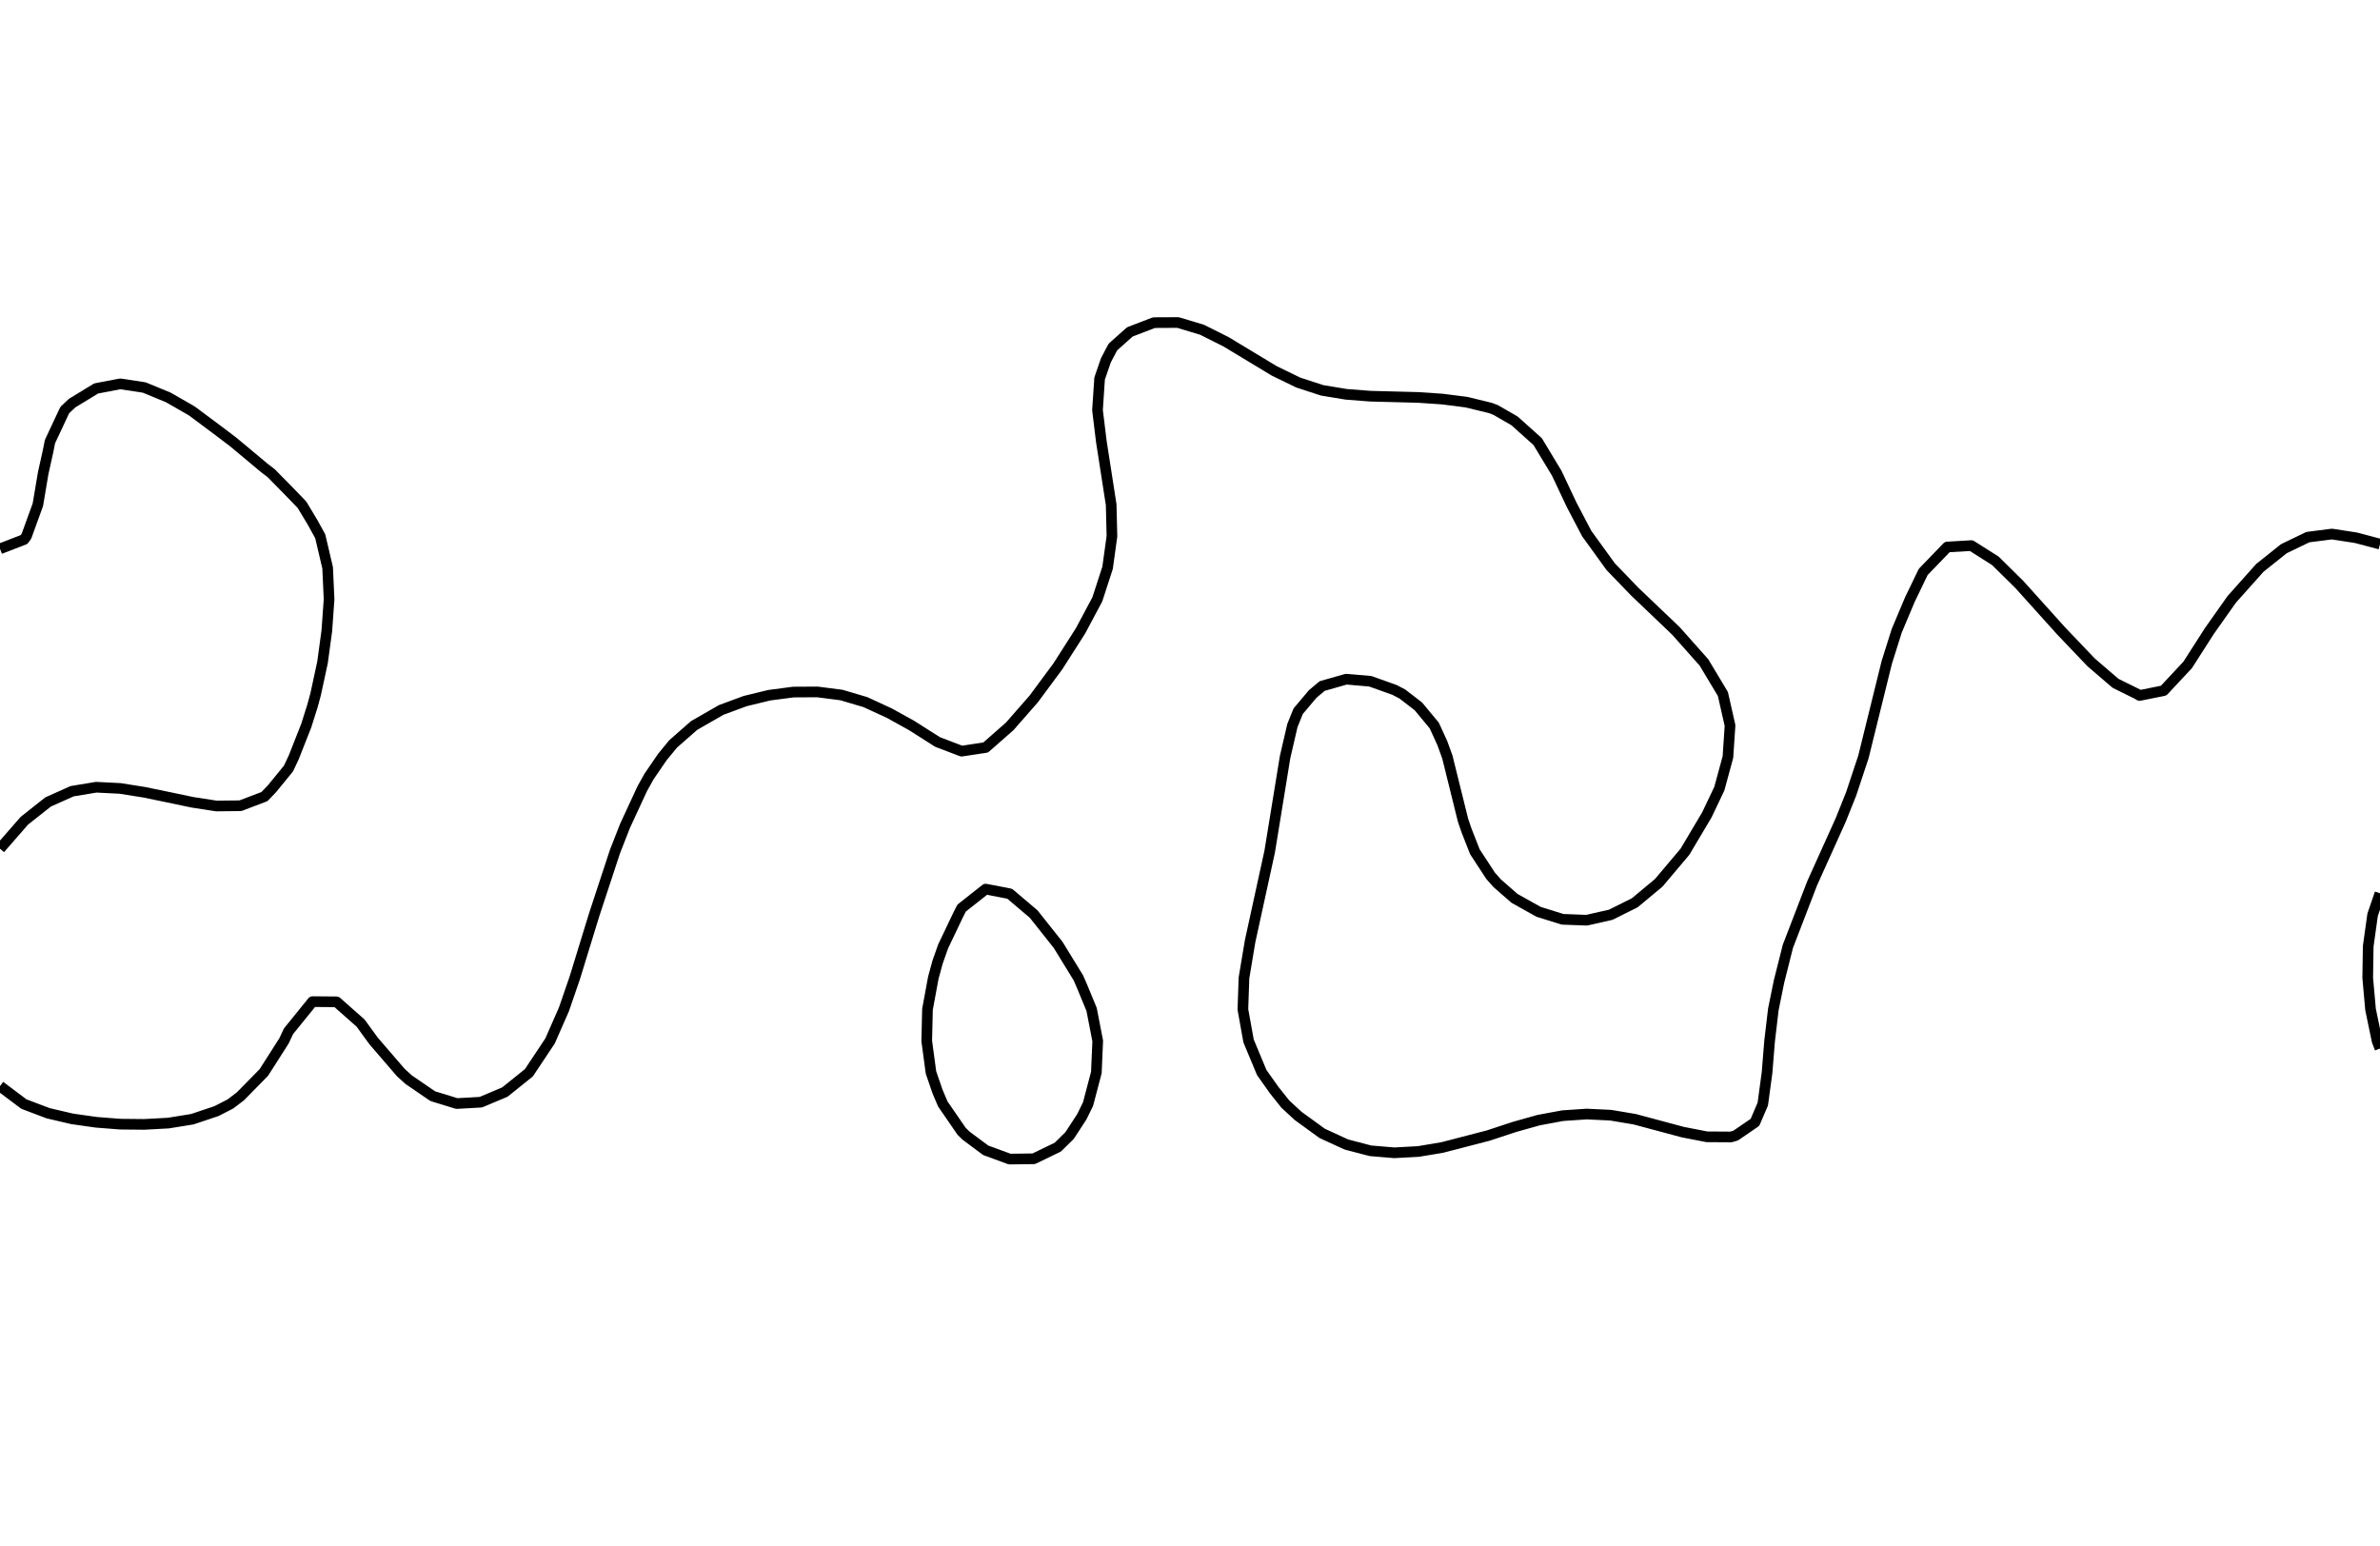 <?xml version="1.0" encoding="utf-8" standalone="no"?>
<!DOCTYPE svg PUBLIC "-//W3C//DTD SVG 1.1//EN"
  "http://www.w3.org/Graphics/SVG/1.1/DTD/svg11.dtd">
<svg xmlns:xlink="http://www.w3.org/1999/xlink" width="334.8pt" height="217.44pt" viewBox="0 0 334.8 217.44" xmlns="http://www.w3.org/2000/svg" version="1.1">
 <defs>
  <style type="text/css">*{stroke-linejoin: round; stroke-linecap: butt}</style>
 </defs>
 <g id="figure_1">
  <g id="patch_1">
   <path d="M 0 217.44 
L 334.8 217.44 
L 334.8 0 
L 0 0 
L 0 217.44 
z
" style="fill: none"/>
  </g>
  <g id="axes_1">
   <g id="PathCollection_1"/>
   <g id="PathCollection_2">
    <path d="M 334.8 147.502 
L 334.39 146.439 
L 333.47 142.002 
L 333.073 137.564 
L 333.141 133.127 
L 333.761 128.689 
L 334.8 125.663 
" clip-path="url(#p4ea7634614)" style="fill: none; stroke: #000000; stroke-width: 1.5"/>
    <path d="M 0 119.387 
L 3.382 115.508 
L 3.532 115.376 
L 6.764 112.817 
L 10.145 111.304 
L 12.369 110.939 
L 13.527 110.744 
L 16.909 110.914 
L 17.055 110.939 
L 20.291 111.453 
L 23.673 112.151 
L 27.055 112.861 
L 30.436 113.384 
L 33.818 113.348 
L 37.2 112.063 
L 38.275 110.939 
L 40.582 108.113 
L 41.338 106.501 
L 43.085 102.064 
L 43.964 99.279 
L 44.41 97.626 
L 45.369 93.189 
L 45.974 88.751 
L 46.292 84.313 
L 46.089 79.876 
L 45.048 75.438 
L 43.964 73.476 
L 42.478 71.001 
L 40.582 69.042 
L 38.144 66.563 
L 37.2 65.841 
L 33.818 63.016 
L 32.746 62.126 
L 30.436 60.382 
L 27.055 57.86 
L 26.78 57.688 
L 23.673 55.908 
L 20.291 54.512 
L 16.909 53.999 
L 13.527 54.647 
L 10.145 56.709 
L 9.108 57.688 
L 7.028 62.126 
L 6.764 63.461 
L 6.075 66.563 
L 5.327 71.001 
L 3.719 75.438 
L 3.382 75.899 
L 0 77.205 
" clip-path="url(#p4ea7634614)" style="fill: none; stroke: #000000; stroke-width: 1.5"/>
    <path d="M 334.8 76.543 
L 331.418 75.65 
L 328.036 75.128 
L 324.655 75.559 
L 321.273 77.192 
L 317.891 79.892 
L 313.947 84.313 
L 310.811 88.751 
L 307.745 93.535 
L 304.364 97.156 
L 300.982 97.838 
L 300.629 97.626 
L 297.6 96.129 
L 294.175 93.189 
L 289.941 88.751 
L 284.073 82.232 
L 280.691 78.894 
L 277.309 76.753 
L 273.927 76.95 
L 270.545 80.454 
L 268.681 84.313 
L 266.812 88.751 
L 265.415 93.189 
L 262.126 106.501 
L 260.4 111.695 
L 258.926 115.376 
L 254.923 124.251 
L 251.505 133.127 
L 250.255 138.089 
L 249.46 142.002 
L 248.936 146.439 
L 248.576 150.877 
L 247.977 155.314 
L 246.873 157.891 
L 244.156 159.752 
L 243.491 159.943 
L 240.109 159.922 
L 236.727 159.264 
L 229.964 157.451 
L 226.582 156.882 
L 223.2 156.72 
L 219.818 156.949 
L 216.436 157.579 
L 213.055 158.528 
L 209.339 159.752 
L 202.909 161.419 
L 199.527 161.987 
L 196.145 162.172 
L 192.764 161.887 
L 189.382 160.998 
L 186 159.444 
L 182.618 156.987 
L 180.805 155.314 
L 179.236 153.345 
L 177.489 150.877 
L 175.639 146.439 
L 174.84 142.002 
L 174.993 137.564 
L 175.855 132.412 
L 178.607 119.814 
L 180.777 106.501 
L 181.806 102.064 
L 182.618 100.051 
L 184.662 97.626 
L 186 96.504 
L 189.382 95.543 
L 192.764 95.839 
L 196.145 97.045 
L 197.267 97.626 
L 199.527 99.368 
L 201.764 102.064 
L 202.909 104.578 
L 203.605 106.501 
L 205.804 115.376 
L 206.291 116.805 
L 207.472 119.814 
L 209.673 123.184 
L 210.615 124.251 
L 213.055 126.383 
L 216.436 128.273 
L 219.818 129.325 
L 223.2 129.452 
L 226.582 128.685 
L 229.964 127 
L 233.345 124.185 
L 237.03 119.814 
L 240.109 114.632 
L 241.864 110.939 
L 243.071 106.501 
L 243.368 102.064 
L 242.363 97.626 
L 239.699 93.189 
L 235.753 88.751 
L 229.964 83.228 
L 226.582 79.72 
L 223.2 75.048 
L 221.08 71.001 
L 218.986 66.563 
L 216.309 62.126 
L 213.055 59.209 
L 210.419 57.688 
L 209.673 57.396 
L 206.291 56.573 
L 202.909 56.141 
L 199.527 55.91 
L 192.764 55.735 
L 189.382 55.471 
L 186 54.915 
L 182.618 53.812 
L 179.236 52.166 
L 172.473 48.082 
L 169.091 46.387 
L 165.709 45.37 
L 162.327 45.388 
L 158.945 46.686 
L 156.556 48.813 
L 155.564 50.694 
L 154.685 53.251 
L 154.388 57.688 
L 154.931 62.126 
L 156.312 71.001 
L 156.42 75.438 
L 155.806 79.876 
L 154.364 84.313 
L 151.997 88.751 
L 148.8 93.756 
L 145.418 98.324 
L 142.036 102.186 
L 138.655 105.157 
L 135.273 105.669 
L 131.891 104.382 
L 128.245 102.064 
L 125.127 100.335 
L 121.745 98.773 
L 118.364 97.773 
L 114.982 97.338 
L 111.6 97.357 
L 108.218 97.801 
L 104.836 98.622 
L 101.455 99.871 
L 97.637 102.064 
L 94.691 104.649 
L 93.173 106.501 
L 91.309 109.223 
L 90.351 110.939 
L 87.927 116.174 
L 86.503 119.814 
L 83.581 128.689 
L 80.855 137.564 
L 79.326 142.002 
L 77.376 146.439 
L 74.4 150.914 
L 71.018 153.629 
L 67.636 155.054 
L 64.255 155.242 
L 60.873 154.204 
L 57.491 151.887 
L 56.378 150.877 
L 52.555 146.439 
L 50.727 143.924 
L 47.345 140.934 
L 43.964 140.905 
L 40.582 145.08 
L 39.943 146.439 
L 37.111 150.877 
L 33.818 154.229 
L 32.392 155.314 
L 30.436 156.312 
L 27.055 157.446 
L 23.673 157.993 
L 20.291 158.175 
L 16.909 158.143 
L 13.527 157.877 
L 10.145 157.397 
L 6.764 156.605 
L 3.359 155.314 
L 0 152.792 
L 0 152.792 
" clip-path="url(#p4ea7634614)" style="fill: none; stroke: #000000; stroke-width: 1.5"/>
    <path d="M 138.655 161.817 
L 135.888 159.752 
L 135.273 159.148 
L 132.633 155.314 
L 131.891 153.571 
L 130.964 150.877 
L 130.366 146.439 
L 130.47 142.002 
L 131.288 137.564 
L 131.891 135.349 
L 132.677 133.127 
L 134.794 128.689 
L 135.273 127.746 
L 138.655 125.077 
L 142.036 125.728 
L 145.418 128.595 
L 145.488 128.689 
L 148.8 132.861 
L 148.978 133.127 
L 151.698 137.564 
L 152.182 138.672 
L 153.558 142.002 
L 154.419 146.439 
L 154.227 150.877 
L 153.059 155.314 
L 152.182 157.105 
L 150.456 159.752 
L 148.8 161.377 
L 145.418 163.012 
L 142.036 163.057 
L 138.655 161.817 
z
" clip-path="url(#p4ea7634614)" style="fill: none; stroke: #000000; stroke-width: 1.5"/>
   </g>
   <g id="PathCollection_3"/>
  </g>
 </g>
 <defs>
  <clipPath id="p4ea7634614">
   <rect x="0" y="-0" width="334.8" height="217.44"/>
  </clipPath>
 </defs>
</svg>
